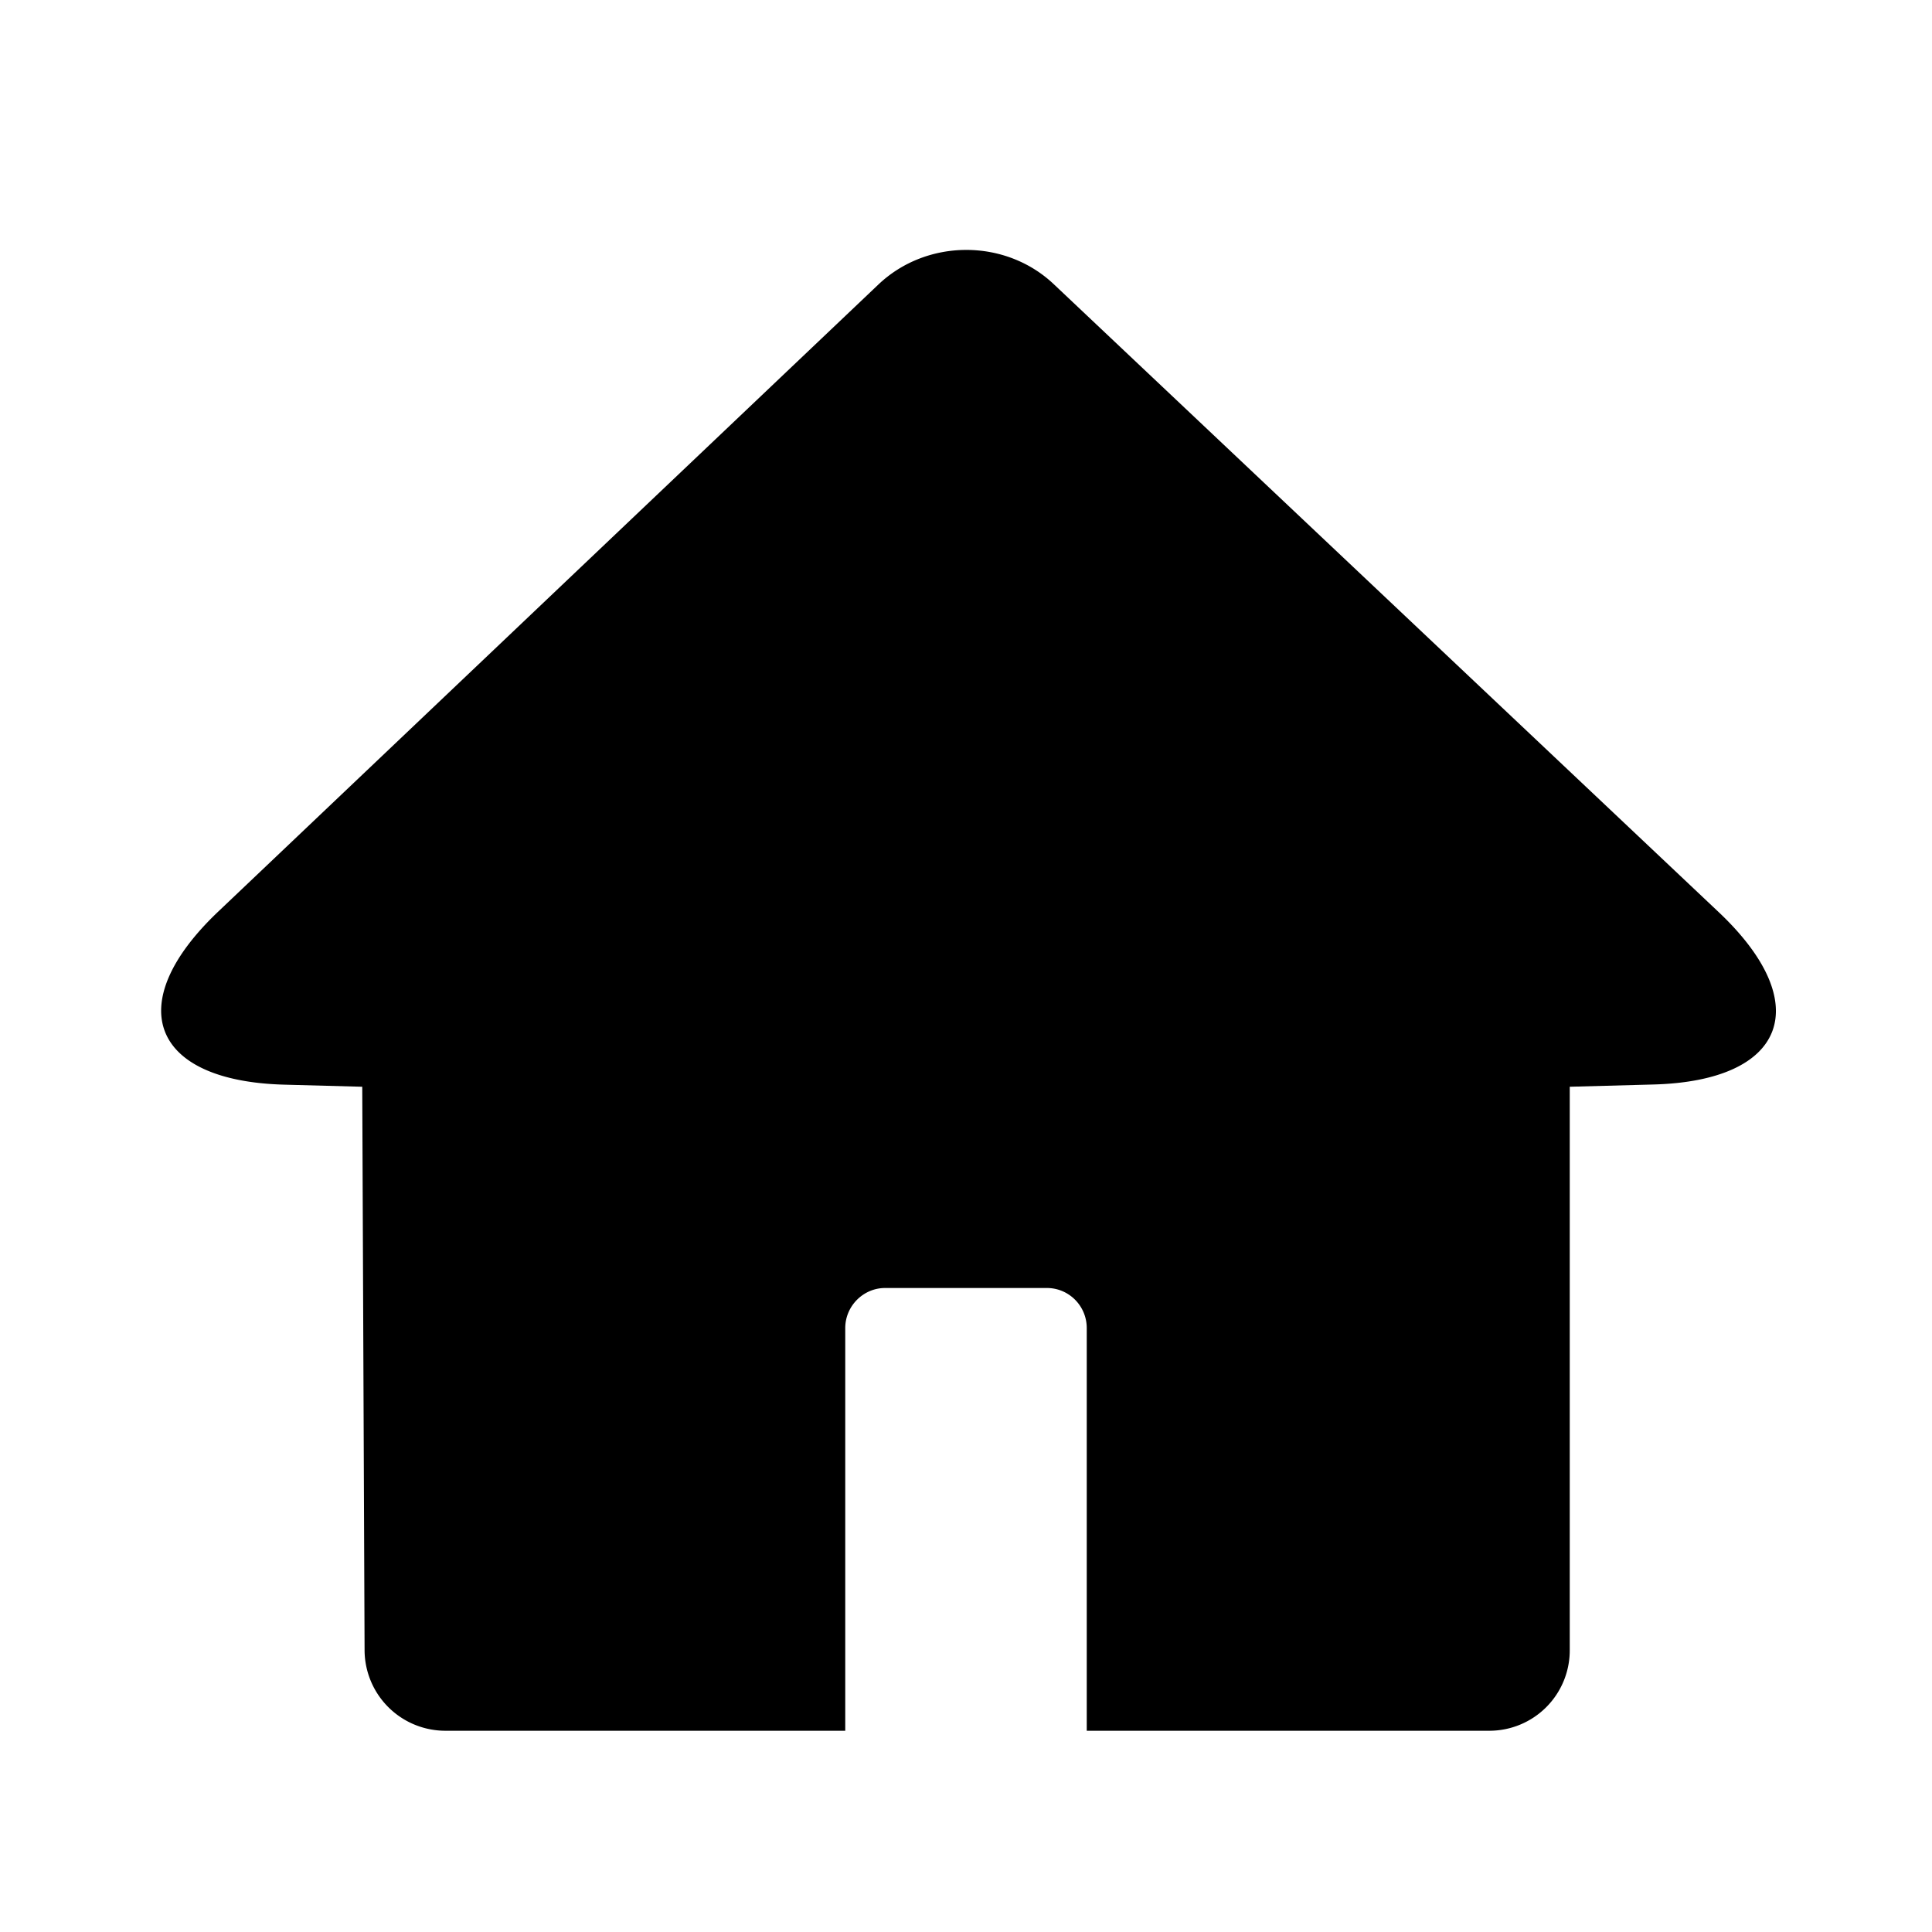 <svg xmlns="http://www.w3.org/2000/svg" viewBox="0 0 48 48"><g fill-rule="evenodd"><path d="M39 27v14.006A1.997 1.997 0 0 1 37.001 43H11.065a2.008 2.008 0 0 1-2.007-1.994L9 27l-1.94-.052c-3.31-.09-4.048-2.01-1.64-4.298L21.822 7.07c1.203-1.144 3.154-1.148 4.358-.01L42.7 22.661c2.412 2.278 1.68 4.195-1.623 4.283L39 27zm-18 5.996c0-.55.451-.996.99-.996h4.02c.546 0 .99.445.99.996V43h-6V32.996z"/></g></svg>